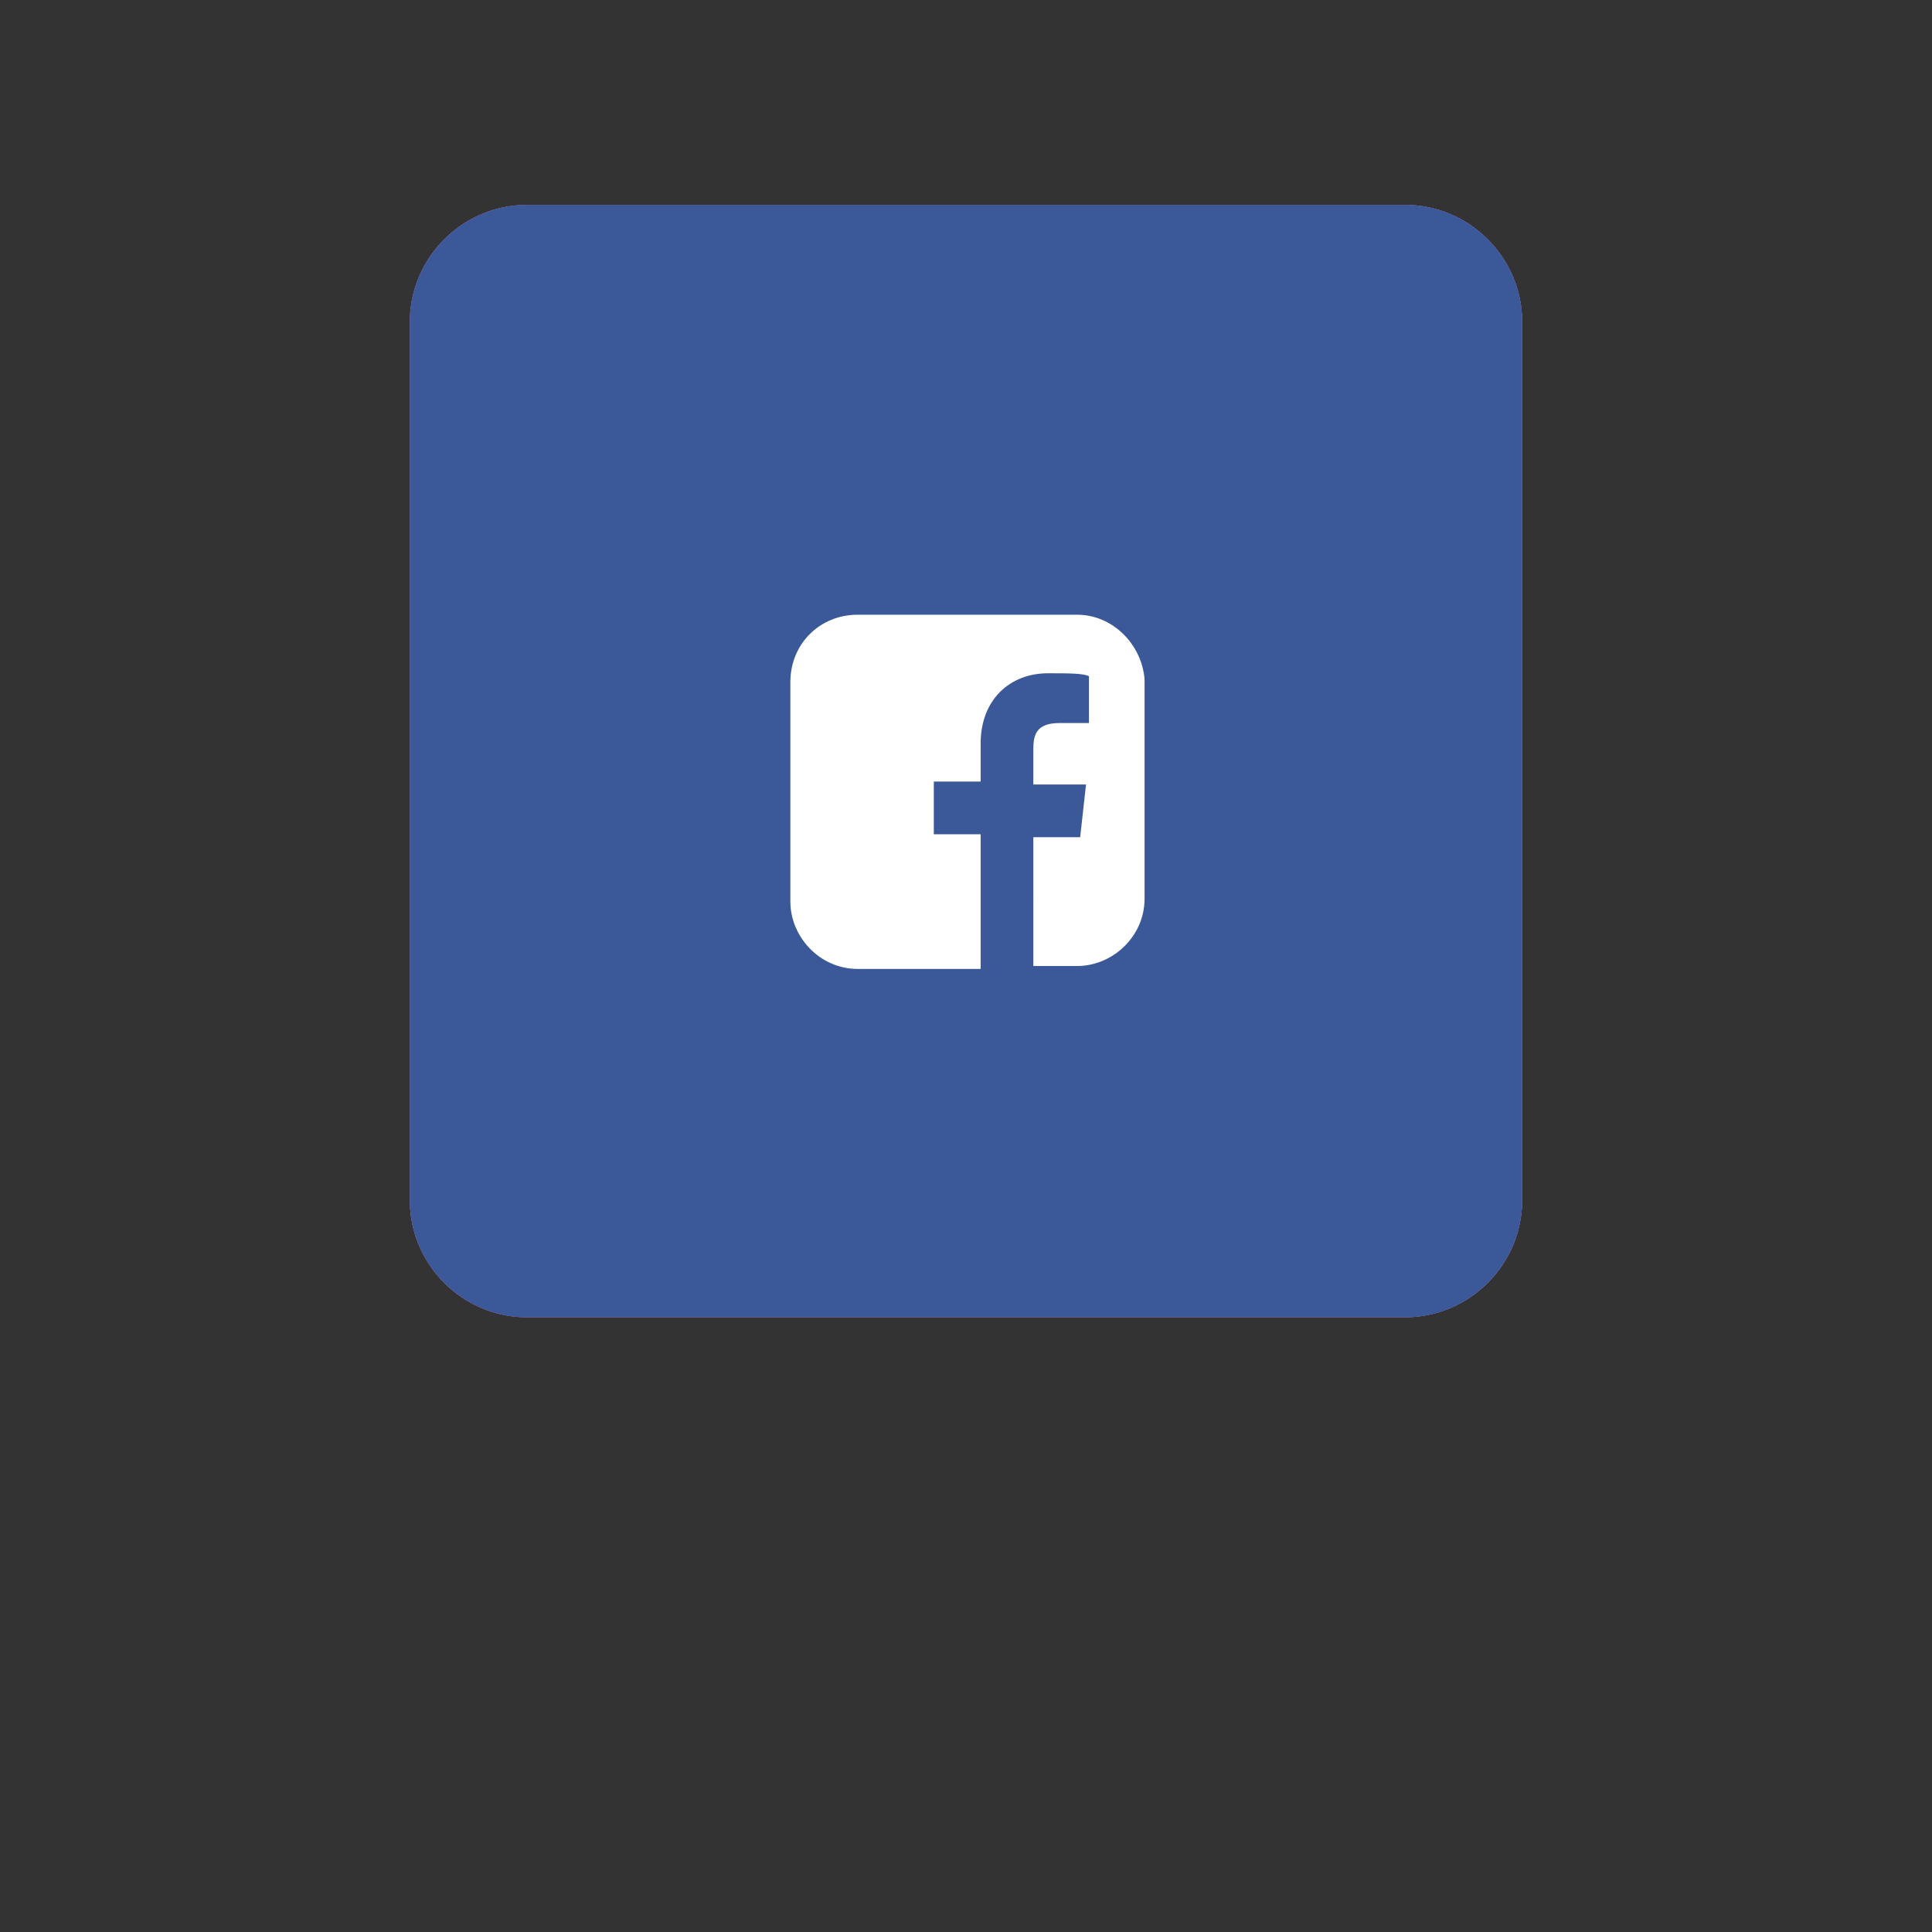 <?xml version="1.0" encoding="utf-8"?>
<!-- Generator: Adobe Illustrator 24.0.1, SVG Export Plug-In . SVG Version: 6.00 Build 0)  -->
<svg version="1.1" id="Layer_1" xmlns="http://www.w3.org/2000/svg" xmlns:xlink="http://www.w3.org/1999/xlink" x="0px" y="0px"
	 viewBox="0 0 66 66" style="enable-background:new 0 0 66 66;" xml:space="preserve">
<rect x="0" y="0" width="66" height="66" fill="#333333" stroke="none"/>
<style type="text/css">
	.st0{fill:#1DA1F2;}
	.st1{fill:#FFFFFF;}
	.st2{fill:#EA4C89;}
	.st3{fill:#3B5999;}
</style>
<g>
	<path class="st0" d="M18,7h30c2.2,0,4,1.8,4,4v30c0,2.2-1.8,4-4,4H18c-2.2,0-4-1.8-4-4V11C14,8.8,15.8,7,18,7z"/>
</g>
<path class="st1" d="M39.2,22.2c-0.5,0.2-0.9,0.3-1.5,0.4c0.5-0.3,0.9-0.8,1.1-1.4c-0.5,0.3-1,0.5-1.6,0.6c-0.5-0.5-1.1-0.8-1.8-0.8
	c-1.4,0-2.5,1.1-2.5,2.5c0,0.2,0,0.4,0.1,0.6c-2.1-0.1-4-1.1-5.2-2.6c-0.2,0.4-0.3,0.8-0.3,1.3c0,0.9,0.4,1.6,1.1,2.1
	c-0.4,0-0.8-0.1-1.1-0.3l0,0c0,1.2,0.9,2.2,2,2.5c-0.2,0.1-0.4,0.1-0.7,0.1c-0.2,0-0.3,0-0.5,0c0.3,1,1.3,1.7,2.4,1.8
	c-0.9,0.7-2,1.1-3.1,1.1c-0.2,0-0.4,0-0.6,0c1.1,0.7,2.4,1.1,3.9,1.1c4.6,0,7.2-3.8,7.2-7.2c0-0.1,0-0.2,0-0.3
	C38.4,23.1,38.8,22.7,39.2,22.2z"/>
<g>
	<path class="st2" d="M18,7h30c2.2,0,4,1.8,4,4v30c0,2.2-1.8,4-4,4H18c-2.2,0-4-1.8-4-4V11C14,8.8,15.8,7,18,7z"/>
</g>
<path class="st1" d="M34.8,31.7c-0.6,0.3-1.3,0.4-2,0.4c-1.2,0-2.4-0.4-3.3-1.2c0,0,0.1,0,0.1,0.1c1-2.1,4-3.2,4-3.2c0,0,0,0,0,0
	C34.4,29.7,34.7,31.3,34.8,31.7z M33.3,27c-0.1,0-0.1,0-0.2,0.1c0,0-2.8,0.9-4.2,3.4c-0.8-0.9-1.3-2.1-1.3-3.4c0-0.1,0-0.1,0-0.2
	c0.1,0,2.6,0.1,5.3-0.7C33.1,26.4,33.2,26.7,33.3,27z M32.5,25.3c-2.5,0.6-4.6,0.6-4.7,0.6c0.3-1.6,1.4-2.9,2.8-3.6
	C30.7,22.5,31.6,23.7,32.5,25.3z M37.8,27.8c-0.2,1.4-1,2.7-2.2,3.4c-0.1-0.3-0.3-1.8-1-3.7C36.3,27.3,37.7,27.8,37.8,27.8z
	 M31.6,22C31.5,22,31.5,22,31.6,22C31.5,22,31.5,22,31.6,22z M36.2,23.2c0,0-0.7,1.1-2.7,1.9c-0.9-1.6-1.8-2.9-1.9-3
	c0.4-0.1,0.8-0.1,1.2-0.1C34.1,21.9,35.3,22.4,36.2,23.2z M37.9,26.9c-0.1,0-1.8-0.4-3.6-0.2c0-0.1-0.1-0.2-0.1-0.3
	c-0.1-0.3-0.2-0.5-0.3-0.7c2-0.8,2.8-2,2.9-2C37.5,24.6,37.9,25.7,37.9,26.9z M38.8,27c0-3.3-2.7-6-6-6s-6,2.7-6,6s2.7,6,6,6
	S38.8,30.3,38.8,27z"/>
<g>
	<path class="st3" d="M18,7h30c2.2,0,4,1.8,4,4v30c0,2.2-1.8,4-4,4H18c-2.2,0-4-1.8-4-4V11C14,8.8,15.8,7,18,7z"/>
</g>
<path class="st1" d="M36.8,21h-7.5C28,21,27,22,27,23.3v7.5c0,1.2,1,2.3,2.3,2.3h4.2v-4.6h-1.6v-1.8h1.6v-1.3c0-1.5,1-2.4,2.3-2.4
	c0.7,0,1.2,0,1.4,0.1v1.6l-1,0c-0.8,0-0.9,0.4-0.9,0.9v1.2h1.8l-0.2,1.8h-1.6V33h1.5c1.2,0,2.3-1,2.3-2.3v-7.5C39,22,38,21,36.8,21z
	"/>
</svg>
